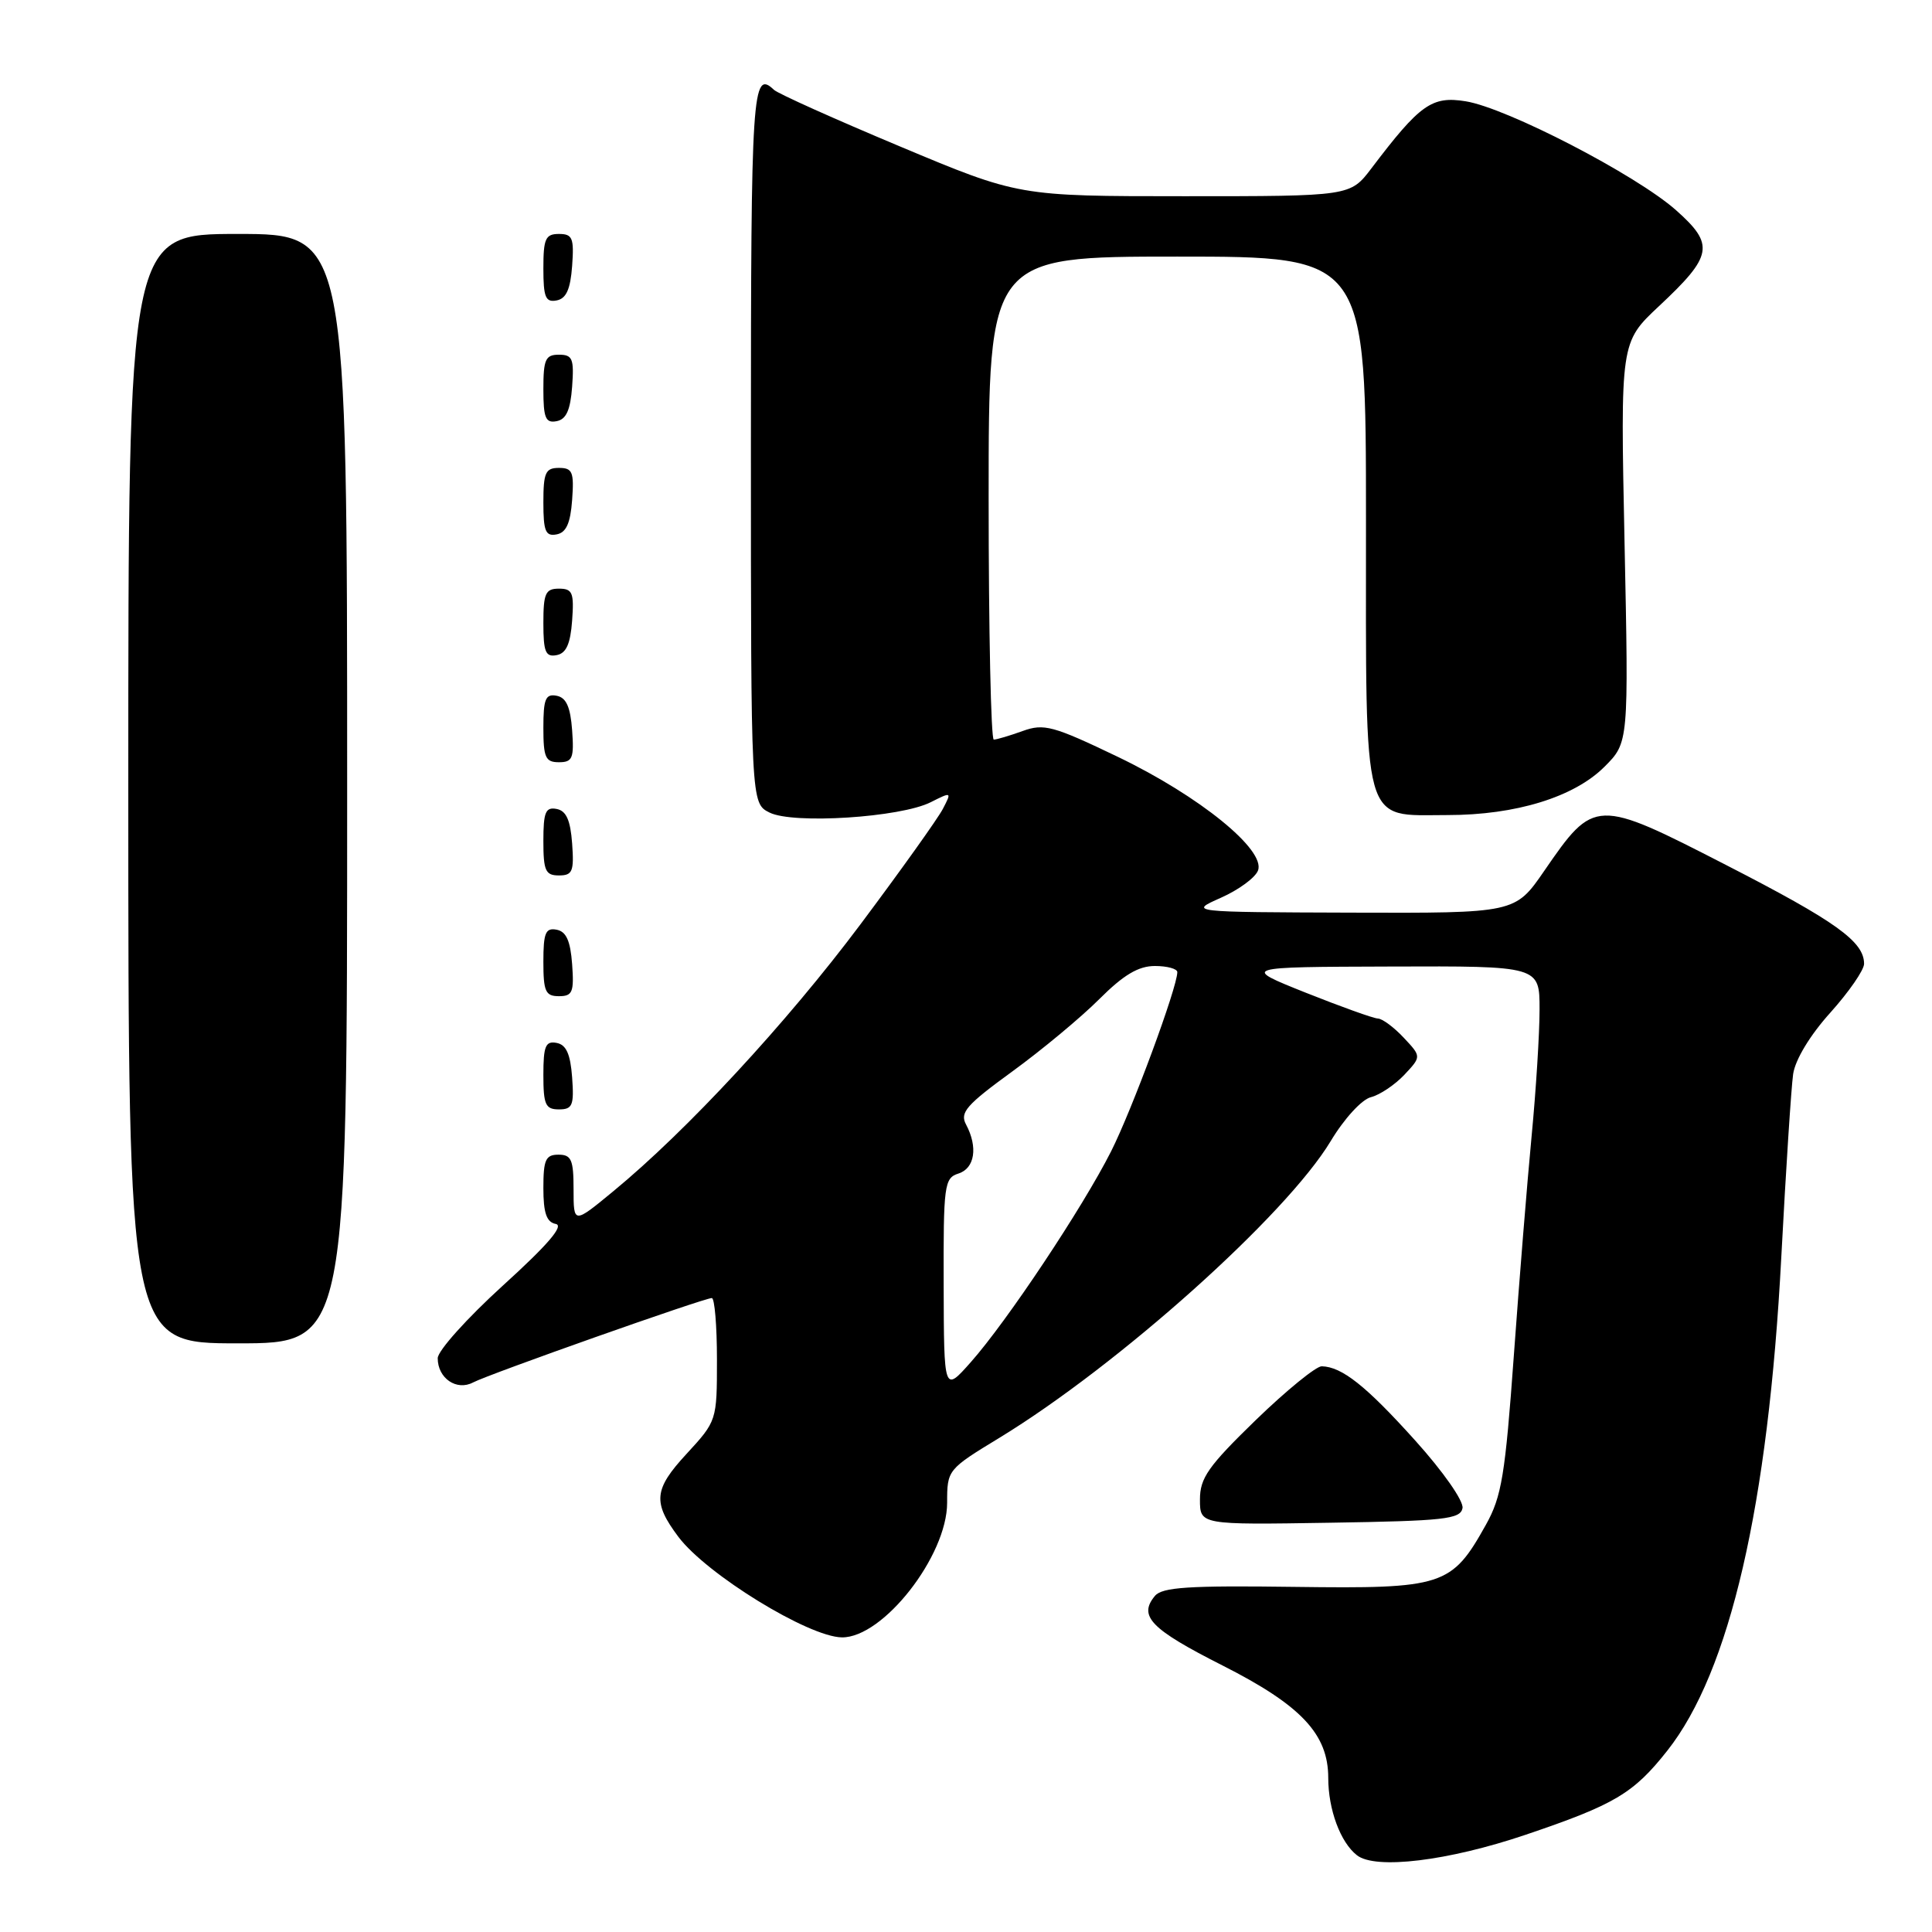 <?xml version="1.0" encoding="UTF-8" standalone="no"?>
<!DOCTYPE svg PUBLIC "-//W3C//DTD SVG 1.1//EN" "http://www.w3.org/Graphics/SVG/1.1/DTD/svg11.dtd" >
<svg xmlns="http://www.w3.org/2000/svg" xmlns:xlink="http://www.w3.org/1999/xlink" version="1.1" viewBox="0 0 256 256">
 <g >
 <path fill="currentColor"
d=" M 202.14 243.12 C 213.94 239.13 216.44 237.65 220.92 231.98 C 229.22 221.49 234.30 199.47 236.03 166.60 C 236.64 155.00 237.35 144.07 237.60 142.32 C 237.88 140.41 239.84 137.16 242.53 134.18 C 244.99 131.44 247.00 128.53 247.00 127.71 C 247.00 124.76 243.27 122.09 228.70 114.61 C 211.45 105.75 211.25 105.76 204.61 115.41 C 200.76 121.00 200.76 121.00 179.13 120.93 C 157.50 120.86 157.50 120.86 161.77 118.96 C 164.12 117.92 166.33 116.30 166.69 115.35 C 167.74 112.63 158.94 105.49 148.15 100.30 C 139.52 96.16 138.33 95.84 135.49 96.87 C 133.77 97.49 132.05 98.00 131.68 98.00 C 131.31 98.00 131.00 83.60 131.00 66.00 C 131.00 34.00 131.00 34.00 156.00 34.00 C 181.00 34.00 181.00 34.00 181.00 69.00 C 181.00 110.29 180.36 108.00 191.82 108.00 C 200.85 108.00 208.58 105.62 212.60 101.60 C 215.81 98.39 215.81 98.39 215.26 71.87 C 214.71 45.36 214.71 45.36 219.82 40.57 C 226.97 33.88 227.23 32.42 222.08 27.85 C 216.80 23.17 199.65 14.29 194.20 13.42 C 189.72 12.70 188.15 13.82 181.71 22.32 C 178.91 26.00 178.91 26.00 156.95 26.00 C 134.98 26.00 134.98 26.00 119.24 19.40 C 110.58 15.77 103.07 12.40 102.55 11.90 C 99.68 9.17 99.50 11.89 99.50 58.72 C 99.50 106.44 99.50 106.44 101.97 107.67 C 105.09 109.23 119.32 108.32 123.32 106.30 C 126.10 104.90 126.12 104.91 124.93 107.19 C 124.27 108.46 119.35 115.35 114.00 122.50 C 104.22 135.56 91.01 149.83 81.25 157.86 C 76.00 162.19 76.00 162.19 76.00 157.59 C 76.00 153.67 75.71 153.00 74.00 153.00 C 72.30 153.00 72.00 153.67 72.00 157.43 C 72.00 160.73 72.42 161.94 73.64 162.18 C 74.77 162.40 72.59 164.94 66.64 170.34 C 61.89 174.66 58.00 178.99 58.00 179.97 C 58.00 182.63 60.50 184.34 62.69 183.18 C 64.77 182.08 93.28 172.00 94.32 172.00 C 94.69 172.00 95.00 175.66 95.00 180.14 C 95.00 188.26 94.99 188.28 90.94 192.68 C 86.63 197.35 86.47 199.08 89.89 203.64 C 93.62 208.60 107.12 216.90 111.55 216.96 C 117.01 217.03 125.50 206.17 125.50 199.12 C 125.50 194.77 125.55 194.70 132.44 190.51 C 148.24 180.87 170.43 161.00 176.32 151.21 C 178.11 148.23 180.44 145.68 181.66 145.38 C 182.84 145.08 184.83 143.74 186.08 142.42 C 188.35 140.00 188.35 140.00 186.00 137.50 C 184.71 136.12 183.17 134.98 182.58 134.96 C 181.98 134.94 177.68 133.39 173.00 131.53 C 164.50 128.13 164.50 128.13 184.25 128.07 C 204.00 128.00 204.00 128.00 204.00 133.75 C 204.00 136.91 203.53 144.45 202.95 150.50 C 202.37 156.55 201.31 169.66 200.59 179.63 C 199.45 195.44 198.98 198.31 196.89 202.04 C 192.35 210.18 191.25 210.53 171.52 210.27 C 157.50 210.08 153.99 210.31 153.03 211.47 C 150.80 214.15 152.48 215.87 162.00 220.69 C 172.41 225.96 176.00 229.78 176.00 235.58 C 176.00 239.77 177.61 244.12 179.80 245.83 C 182.25 247.76 191.88 246.59 202.14 243.12 Z  M 193.79 199.84 C 193.97 198.91 191.24 195.00 187.50 190.85 C 181.00 183.63 177.82 181.11 175.14 181.04 C 174.40 181.02 170.46 184.23 166.39 188.17 C 160.10 194.28 159.00 195.84 159.00 198.69 C 159.00 202.05 159.00 202.05 176.24 201.77 C 191.35 201.53 193.51 201.30 193.79 199.84 Z  M 46.00 104.50 C 46.00 31.00 46.00 31.00 31.50 31.00 C 17.00 31.00 17.00 31.00 17.00 104.50 C 17.00 178.00 17.00 178.00 31.50 178.00 C 46.00 178.00 46.00 178.00 46.00 104.50 Z  M 75.81 142.76 C 75.58 139.66 75.03 138.43 73.75 138.19 C 72.29 137.91 72.00 138.61 72.00 142.43 C 72.00 146.38 72.28 147.00 74.06 147.00 C 75.86 147.00 76.08 146.47 75.81 142.76 Z  M 75.81 127.76 C 75.58 124.66 75.03 123.43 73.75 123.19 C 72.29 122.91 72.00 123.61 72.00 127.43 C 72.00 131.38 72.28 132.00 74.06 132.00 C 75.86 132.00 76.08 131.47 75.81 127.76 Z  M 75.81 111.76 C 75.58 108.66 75.03 107.43 73.75 107.19 C 72.29 106.91 72.00 107.61 72.00 111.43 C 72.00 115.38 72.28 116.00 74.06 116.00 C 75.86 116.00 76.08 115.47 75.81 111.76 Z  M 75.81 96.76 C 75.58 93.66 75.03 92.43 73.75 92.19 C 72.29 91.91 72.00 92.61 72.00 96.43 C 72.00 100.38 72.28 101.00 74.06 101.00 C 75.86 101.00 76.08 100.47 75.81 96.76 Z  M 75.81 82.24 C 76.08 78.53 75.86 78.00 74.06 78.00 C 72.28 78.00 72.00 78.62 72.00 82.57 C 72.00 86.39 72.29 87.09 73.75 86.81 C 75.03 86.57 75.58 85.34 75.81 82.24 Z  M 75.81 66.24 C 76.08 62.53 75.86 62.00 74.06 62.00 C 72.28 62.00 72.00 62.62 72.00 66.57 C 72.00 70.39 72.29 71.09 73.75 70.81 C 75.03 70.57 75.58 69.34 75.81 66.24 Z  M 75.81 51.24 C 76.08 47.53 75.86 47.00 74.06 47.00 C 72.28 47.00 72.00 47.62 72.00 51.57 C 72.00 55.39 72.29 56.09 73.75 55.81 C 75.03 55.57 75.58 54.34 75.81 51.24 Z  M 75.81 35.24 C 76.08 31.53 75.86 31.00 74.06 31.00 C 72.28 31.00 72.00 31.62 72.00 35.57 C 72.00 39.39 72.29 40.09 73.75 39.81 C 75.03 39.57 75.58 38.34 75.81 35.24 Z  M 125.04 170.32 C 125.00 156.99 125.12 156.10 127.00 155.50 C 129.17 154.81 129.60 152.00 128.01 149.01 C 127.15 147.42 128.04 146.41 134.14 141.97 C 138.07 139.11 143.25 134.80 145.66 132.39 C 148.88 129.17 150.85 128.00 153.03 128.00 C 154.66 128.00 156.00 128.37 156.00 128.81 C 156.00 130.83 149.99 147.09 147.22 152.57 C 143.45 160.03 133.42 175.10 128.63 180.50 C 125.08 184.50 125.08 184.50 125.04 170.32 Z "/>
</g>
</svg>